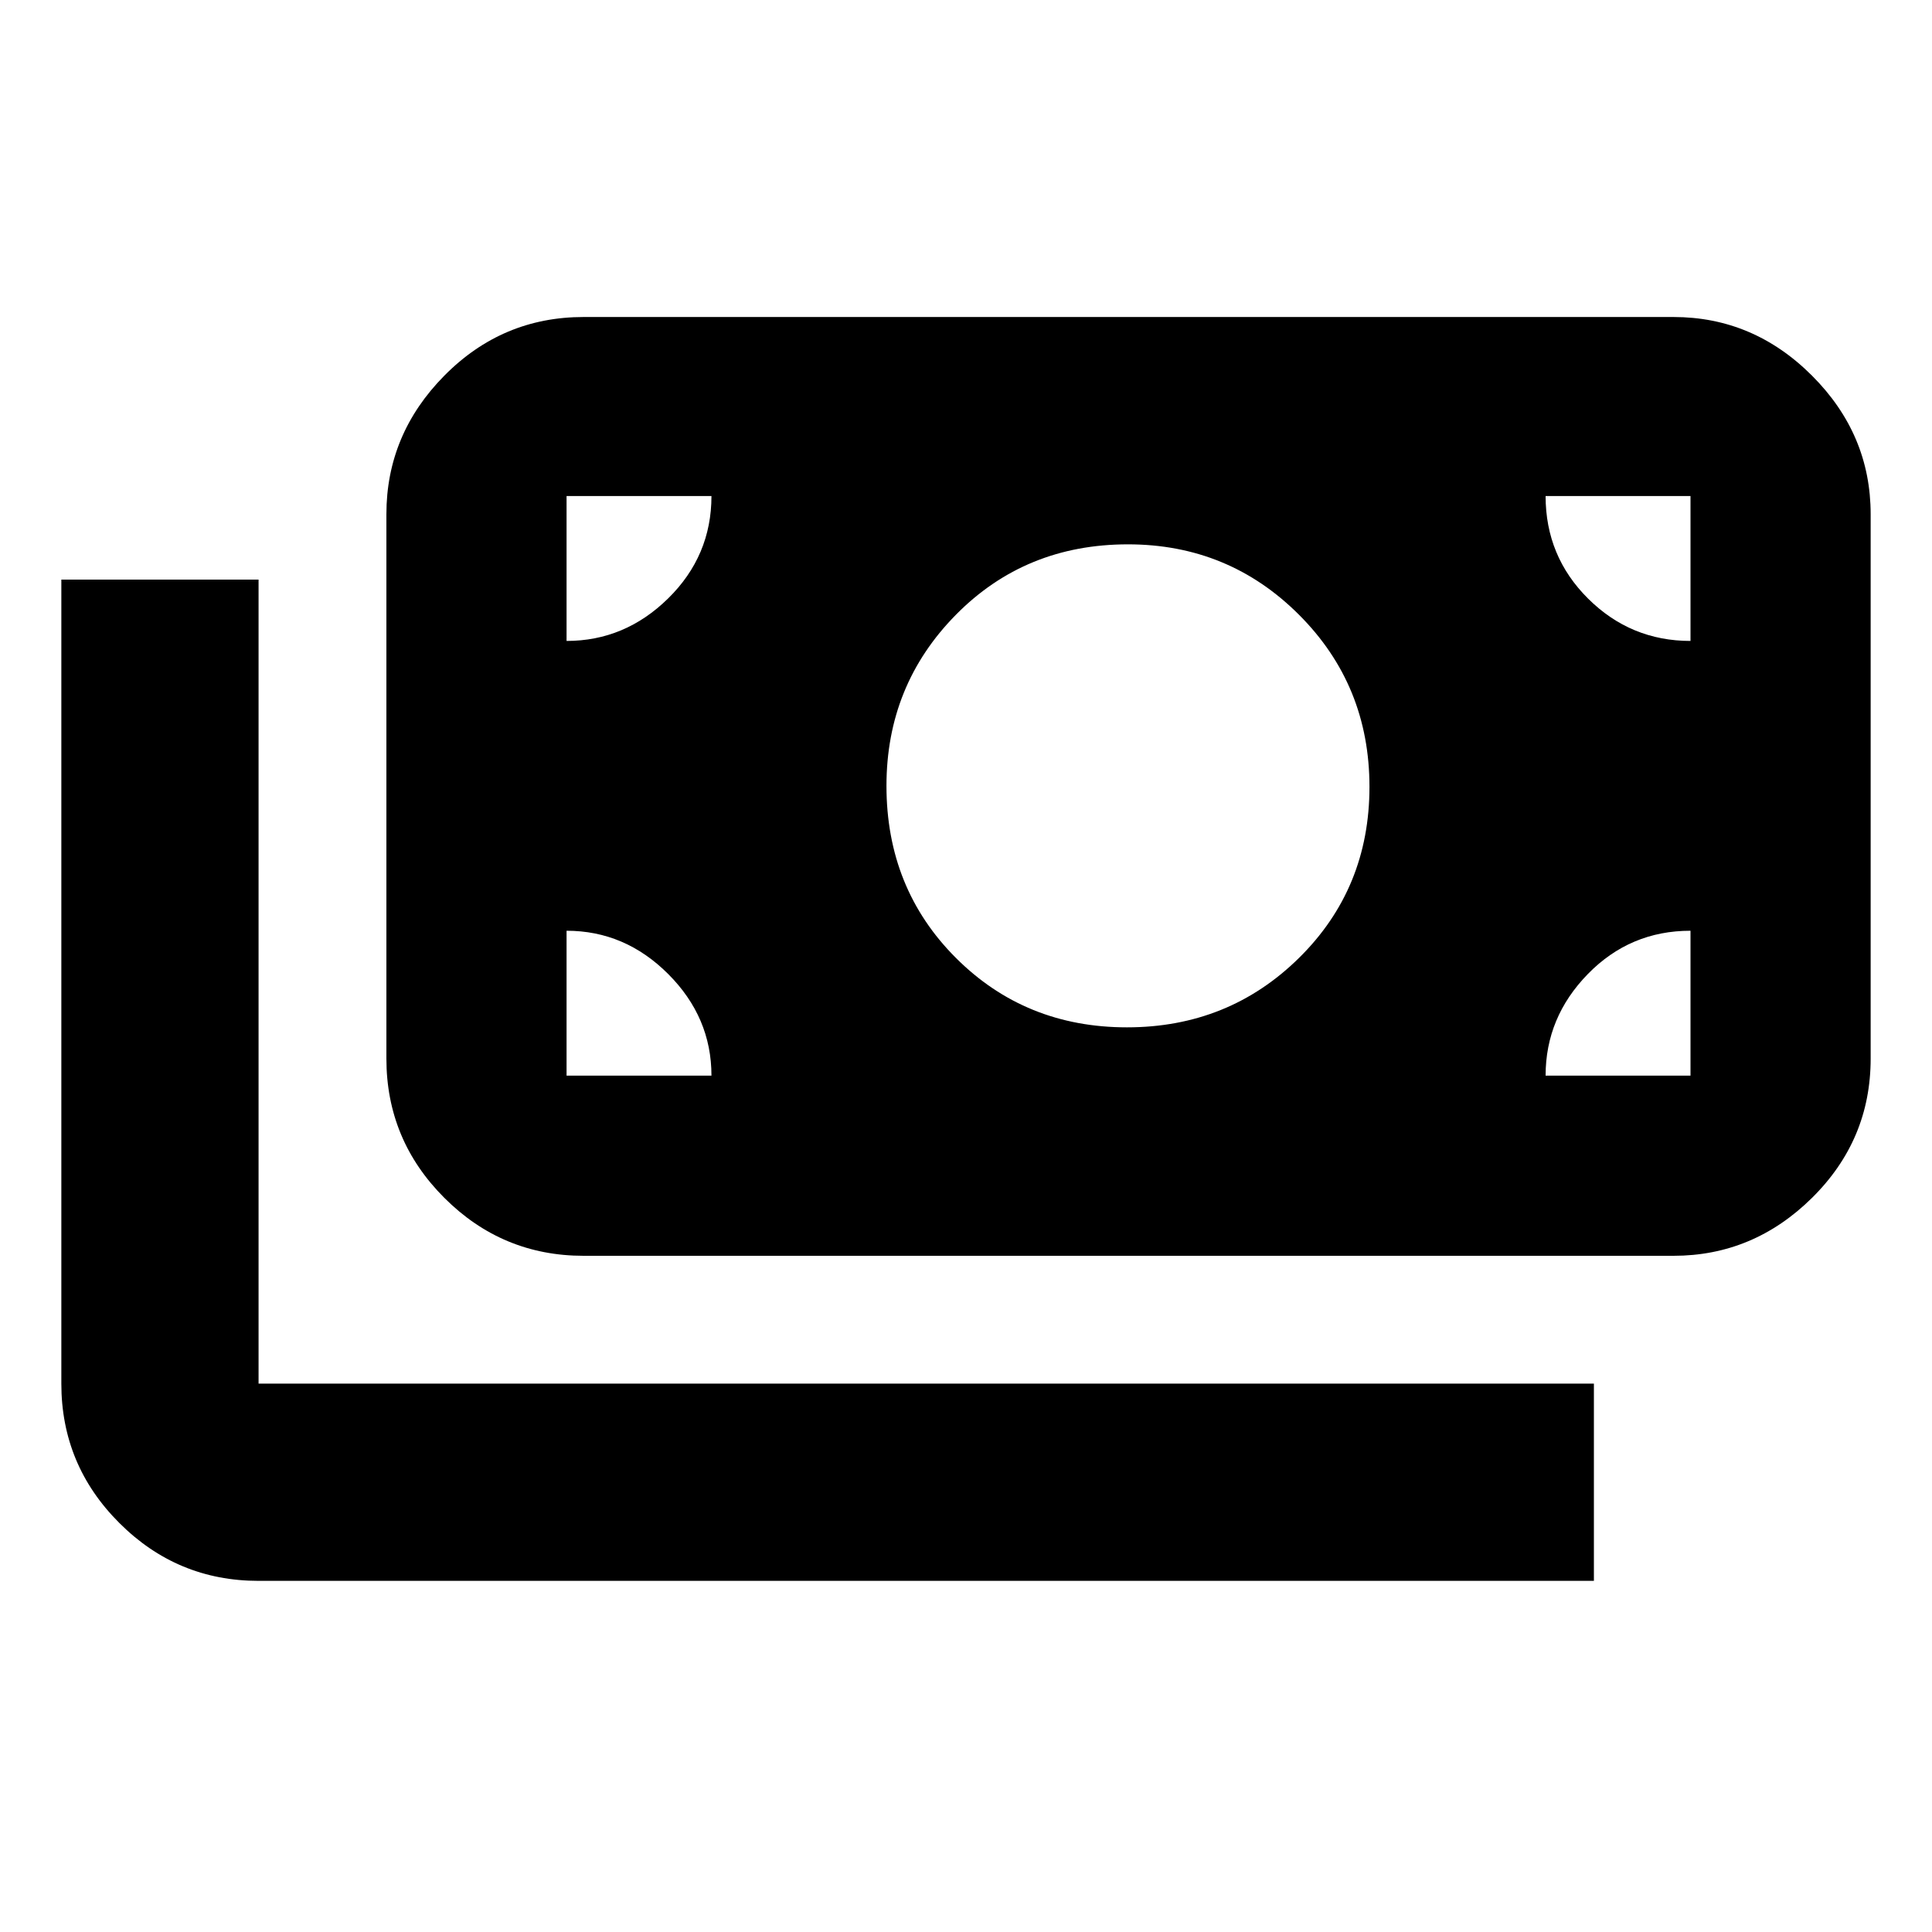 <svg xmlns="http://www.w3.org/2000/svg" height="20" viewBox="0 -960 960 960" width="20"><path d="M128.48-174.48q-40.43 0-69.21-28.79-28.79-28.78-28.79-69.21V-672h98v399.52H792v98H128.48ZM290-336q-40.42 0-69.21-28.79Q192-393.58 192-434v-270.48q0-39.72 28.79-68.86T290-802.48h541.52q39.73 0 68.86 29.14 29.14 29.14 29.14 68.86V-434q0 40.42-29.14 69.21Q871.25-336 831.52-336H290Zm63.52-89.52q0-29-21.5-50.5t-50.5-21.5v72h72Zm414.48 0h72v-72q-30 0-51 21.5t-21 50.5Zm-208.02-24q50.5 0 85.5-34.5t35-85q0-50.5-35-85.5t-85-35q-51 0-85.5 35t-34.5 85q0 51 34.5 85.5t85 34.5Zm-278.46-192q29 0 50.5-21.15t21.5-50.85h-72v72Zm558.48 0v-72h-72q0 30 21.15 51t50.85 21Z"/></svg>